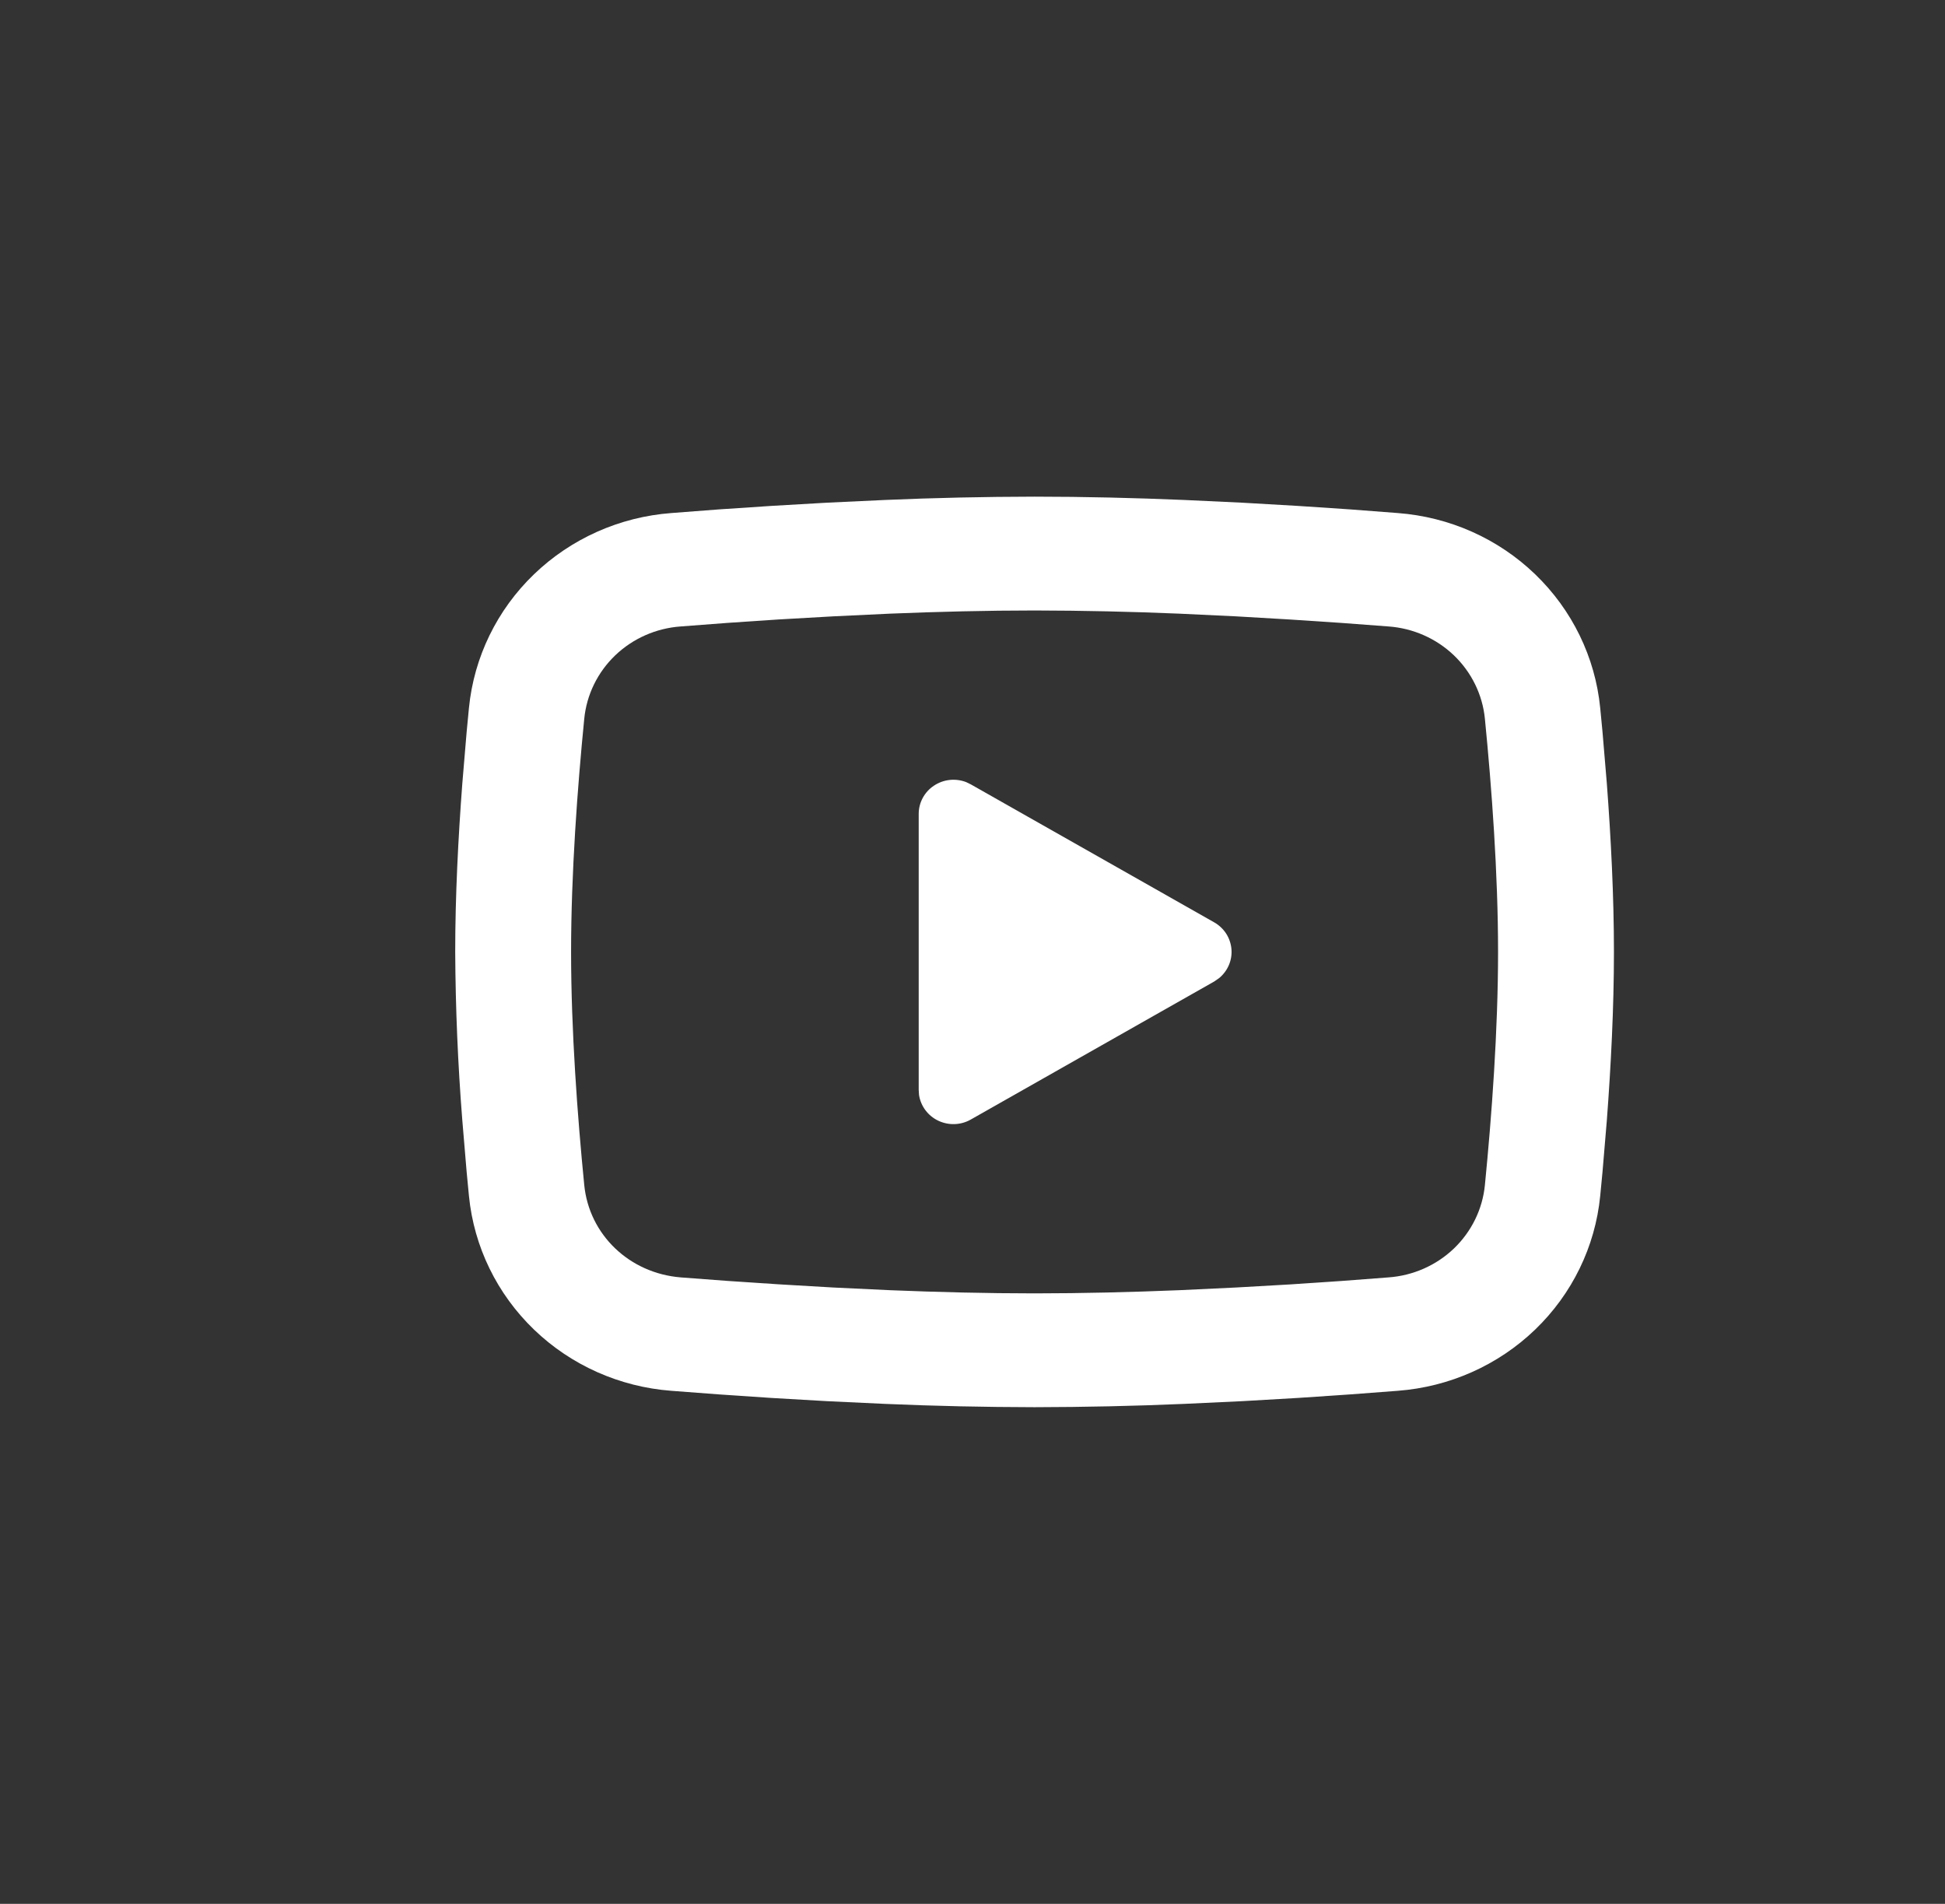 <svg width="47" height="46" viewBox="0 0 47 46" fill="none" xmlns="http://www.w3.org/2000/svg">
<rect x="0" y="0" width="47" height="46" fill="#333333" stroke="none"/>
<path d="M25 12C26.197 12 27.425 12.03 28.615 12.08L30.02 12.146L31.366 12.224L32.626 12.308L33.777 12.396C35.026 12.49 36.201 13.013 37.095 13.874C37.99 14.735 38.547 15.878 38.668 17.103L38.724 17.687L38.829 18.938C38.927 20.235 39 21.648 39 23C39 24.352 38.927 25.765 38.829 27.062L38.724 28.313C38.706 28.514 38.688 28.708 38.668 28.897C38.547 30.122 37.99 31.265 37.095 32.126C36.2 32.987 35.024 33.51 33.775 33.604L32.627 33.691L31.367 33.776L30.02 33.854L28.615 33.92C27.411 33.972 26.205 33.998 25 34C23.795 33.998 22.589 33.972 21.385 33.92L19.98 33.854L18.634 33.776L17.374 33.691L16.223 33.604C14.975 33.51 13.799 32.987 12.905 32.126C12.01 31.265 11.453 30.122 11.332 28.897L11.276 28.313L11.171 27.062C11.064 25.71 11.007 24.355 11 23C11 21.648 11.073 20.235 11.171 18.938L11.276 17.687C11.294 17.486 11.312 17.292 11.332 17.103C11.453 15.879 12.01 14.735 12.904 13.875C13.799 13.014 14.973 12.49 16.222 12.396L17.371 12.308L18.631 12.224L19.978 12.146L21.384 12.08C22.588 12.028 23.794 12.002 25 12ZM25 14.75C23.845 14.75 22.656 14.78 21.5 14.827L20.131 14.892L18.816 14.967L17.581 15.05L16.45 15.136C15.856 15.178 15.295 15.425 14.868 15.833C14.441 16.242 14.175 16.785 14.118 17.368C13.954 19.03 13.8 21.1 13.8 23C13.8 24.9 13.954 26.97 14.118 28.632C14.237 29.831 15.206 30.763 16.45 30.864L17.581 30.949L18.816 31.031L20.131 31.108L21.5 31.173C22.656 31.22 23.845 31.25 25 31.25C26.155 31.25 27.344 31.22 28.5 31.173L29.869 31.108L31.184 31.033L32.419 30.95L33.55 30.864C34.144 30.822 34.705 30.575 35.132 30.167C35.559 29.758 35.825 29.215 35.882 28.632C36.046 26.97 36.2 24.9 36.2 23C36.2 21.1 36.046 19.03 35.882 17.368C35.825 16.785 35.559 16.242 35.132 15.833C34.705 15.425 34.144 15.178 33.55 15.136L32.419 15.051L31.184 14.969L29.869 14.892L28.5 14.827C27.334 14.778 26.167 14.752 25 14.75ZM22.2 19.666C22.2 19.531 22.233 19.399 22.297 19.28C22.361 19.161 22.453 19.059 22.567 18.984C22.68 18.908 22.81 18.86 22.946 18.845C23.081 18.83 23.219 18.848 23.347 18.897L23.46 18.952L29.34 22.285C29.457 22.351 29.556 22.445 29.629 22.556C29.701 22.669 29.745 22.796 29.757 22.928C29.769 23.061 29.748 23.194 29.696 23.316C29.644 23.439 29.563 23.547 29.459 23.633L29.34 23.715L23.46 27.049C23.341 27.117 23.208 27.155 23.071 27.16C22.934 27.165 22.798 27.137 22.675 27.079C22.552 27.021 22.445 26.934 22.363 26.825C22.282 26.717 22.229 26.591 22.208 26.458L22.2 26.334V19.666Z" fill="white"/>
</svg>
